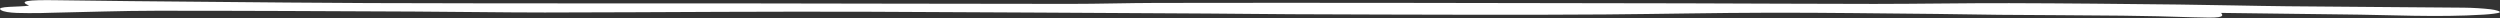<svg viewBox="0 0 1919 14" fill="none" xmlns="http://www.w3.org/2000/svg" preserveAspectRatio="none">
<rect x="0" y="0" width="1919" height="14" fill="#333333" stroke="none"/>
<path d="M1704.87 9.906C1708.08 13.429 1703.46 13.959 1683.37 13.262C1665.49 12.638 1647.25 12.223 1629.08 12.027C1597.72 11.687 1566.28 11.634 1534.91 11.372C1518.76 11.239 1502.69 10.844 1486.55 10.698C1444.02 10.317 1401.43 9.687 1358.97 9.757C1316.63 9.832 1274.47 10.759 1232.12 11.089C1198.54 11.349 1164.84 11.357 1131.19 11.319C1084.55 11.266 1037.9 11.102 991.253 10.913C970.147 10.827 949.066 10.518 927.96 10.399C840.978 9.91 753.985 9.388 666.978 9.023C629.031 8.863 591.07 8.996 553.122 9.101C508.143 9.226 463.212 9.61 418.233 9.598C384.772 9.587 351.276 9.025 317.791 8.873C251.891 8.577 185.966 8.216 120.114 8.253C93.119 8.269 66.268 9.249 39.37 9.795C36.678 9.849 34.047 10.006 31.379 10.017C18.951 10.078 4.751 10.49 0.692 7.681C-3.796 4.562 15.095 5.502 22.327 4.32C14.116 0.806 20.364 -0.197 44.284 0.177C81.603 0.764 119.07 1.036 156.512 1.375C198.737 1.753 240.973 2.197 283.21 2.36C338.563 2.574 393.918 2.555 449.272 2.6C483.986 2.625 518.701 2.536 553.416 2.584C642.747 2.705 732.089 2.929 821.408 2.979C843.535 2.991 865.566 2.288 887.718 2.245C948.26 2.129 1008.8 2.147 1069.36 2.2C1144.35 2.268 1219.36 2.395 1294.38 2.558C1342.53 2.664 1390.71 3.006 1438.85 3.003C1473.35 2.997 1507.81 2.35 1542.29 2.43C1585.6 2.535 1628.97 3.002 1672.23 3.475C1700.2 3.78 1728.05 4.527 1756.03 4.81C1801.09 5.267 1846.22 5.46 1891.28 5.886C1898.29 5.954 1905.97 6.449 1911.8 7.124C1915.78 7.584 1919.71 8.814 1918.79 9.502C1917.89 10.212 1911.59 10.914 1906.69 11.22C1870.75 13.477 1834.3 11.363 1798.05 11.074C1786.81 10.985 1775.6 10.802 1764.36 10.659C1744.95 10.416 1725.54 10.17 1704.86 9.908L1704.87 9.906Z" fill="white"/>
</svg>

